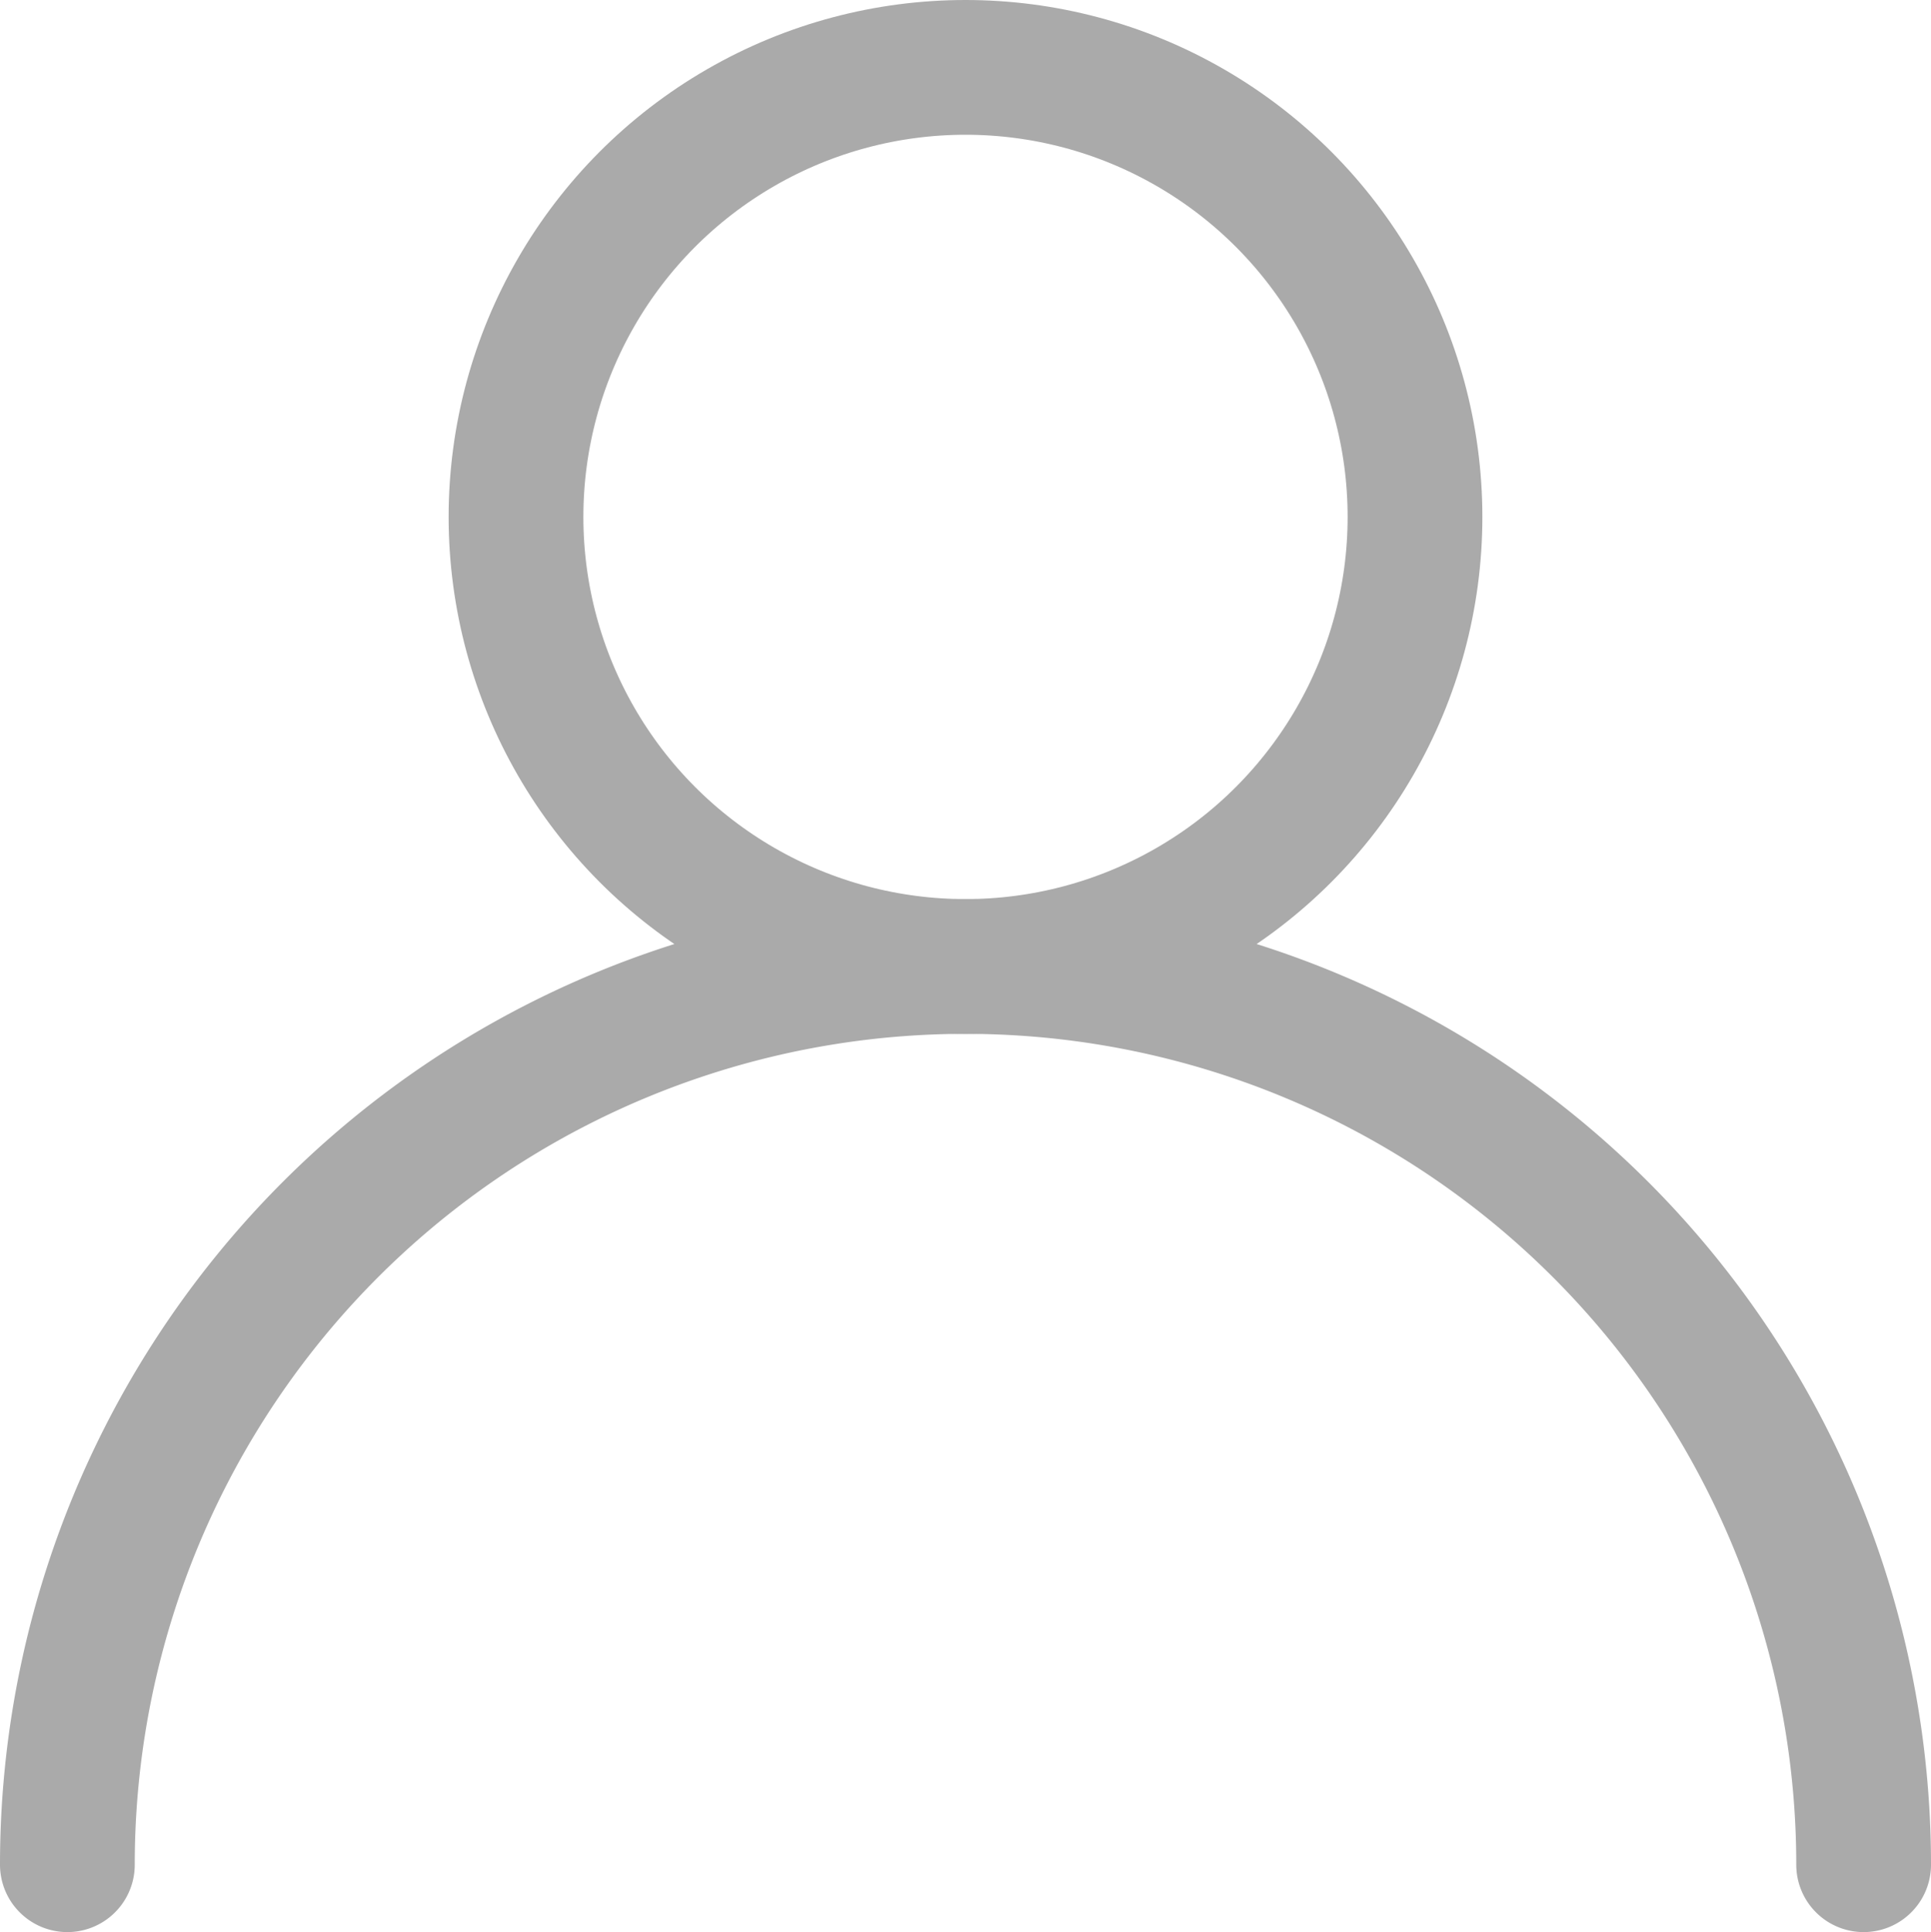 <svg xmlns="http://www.w3.org/2000/svg" width="18" height="18.008" viewBox="0 0 18 18.008">
  <g id="Group_4" data-name="Group 4" transform="translate(-80 -774.992)">
    <path id="패스_3077" data-name="패스 3077" d="M80.628,792.372a8.372,8.372,0,0,1,16.744,0" fill="none" stroke="#aaa" stroke-linecap="round" stroke-width="1.256"/>
    <circle id="타원_49" data-name="타원 49" cx="4.19" cy="4.19" r="4.19" transform="translate(84.81 775.62)" fill="none" stroke="#aaa" stroke-linecap="round" stroke-width="1.256"/>
  </g>
</svg>
